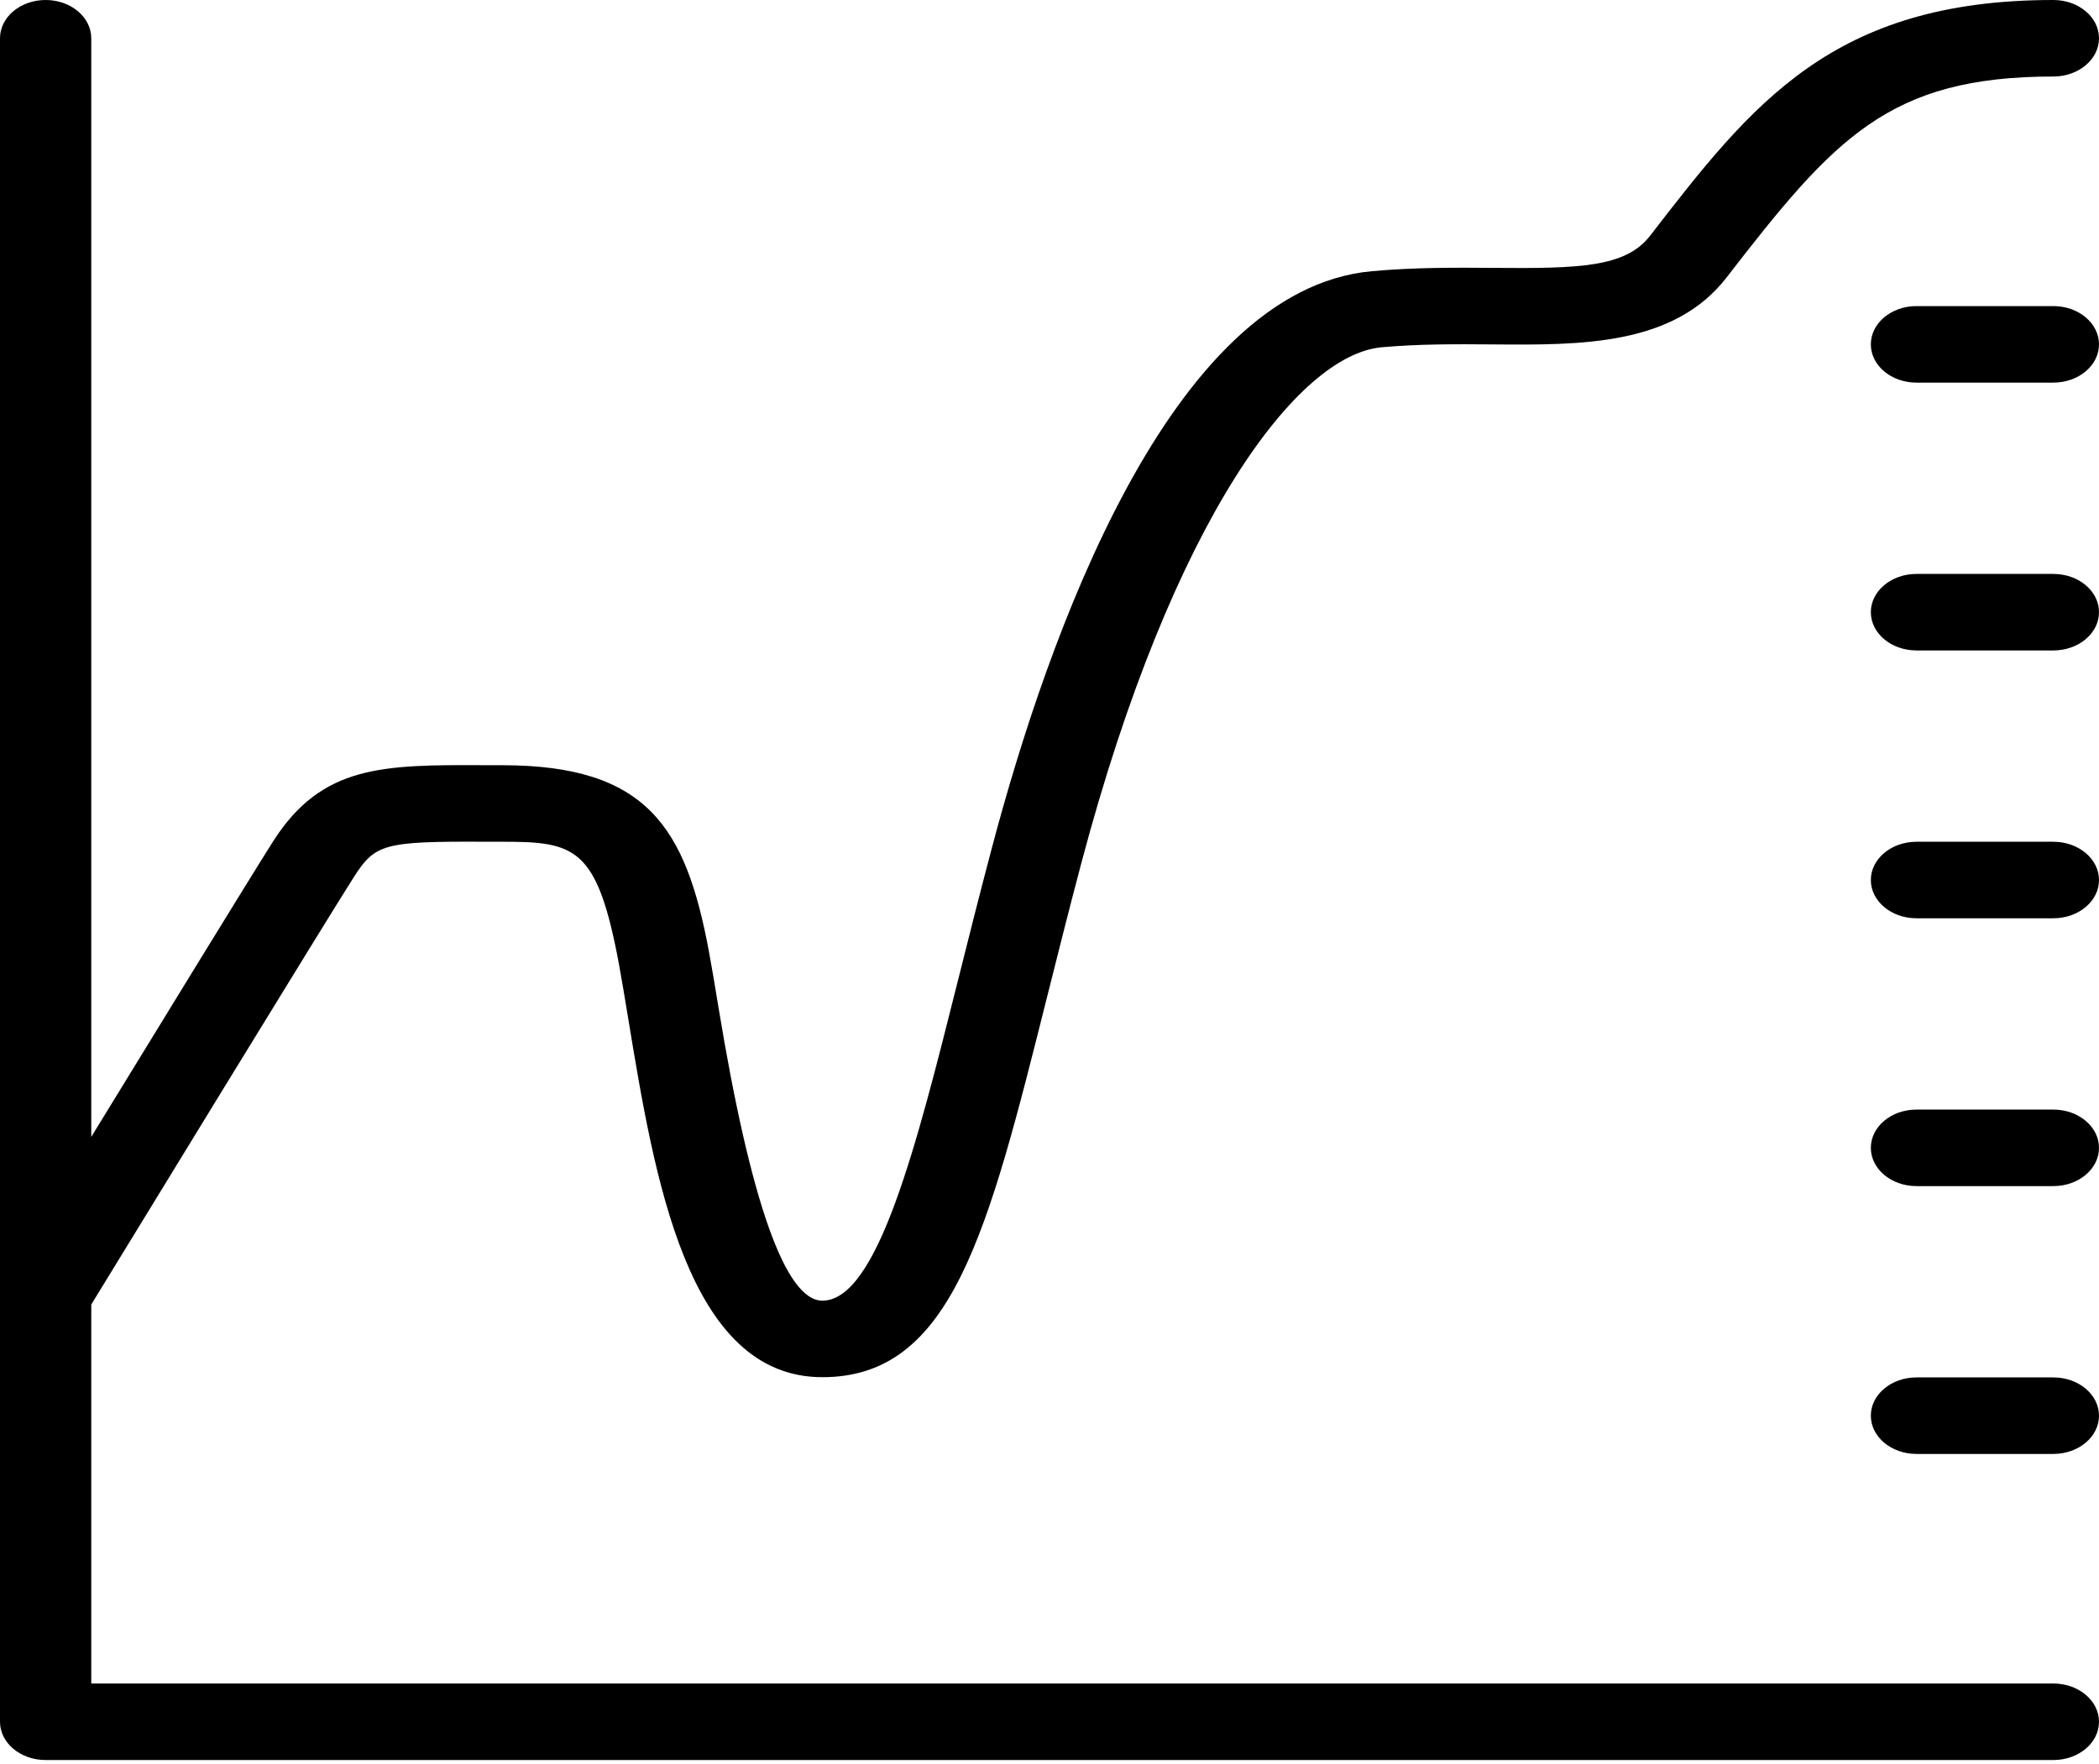 <svg width="232" height="195" viewBox="0 0 232 195" fill="none" xmlns="http://www.w3.org/2000/svg">
<g id="b">
<path id="Vector" d="M232 190.305C232 192.64 229.741 194.534 226.956 194.534H5.043C2.258 194.534 0 192.64 0 190.305V4.229C0 1.894 2.258 0 5.043 0C7.828 0 10.087 1.894 10.087 4.229V125.657C17.985 112.759 28.204 96.098 30.202 92.972C35.585 84.539 42.335 84.528 53.489 84.576L55.493 84.578C71.577 84.578 75.812 91.514 78.359 105.176C78.694 106.968 79.036 109.043 79.405 111.296C82.949 132.838 86.815 143.761 90.893 143.761C96.998 143.761 101.306 126.604 105.864 108.44C107.021 103.827 108.263 98.878 109.652 93.639C115.722 70.724 129.251 31.982 151.639 29.975C156.399 29.543 160.993 29.578 165.046 29.609C174.544 29.69 179.674 29.553 182.378 26.062C193.632 11.502 202.522 0 226.957 0C229.742 0 232 1.894 232 4.229C232 6.564 229.742 8.458 226.957 8.458C208.77 8.458 202.741 15.266 190.842 30.662C185.001 38.216 174.766 38.15 164.958 38.067C160.993 38.036 156.902 38.009 152.714 38.383C143.491 39.211 129.644 57.184 119.498 95.472C118.119 100.68 116.885 105.597 115.735 110.181C109.157 136.395 105.185 152.219 90.894 152.219C75.956 152.219 72.328 130.169 69.415 112.452C69.053 110.255 68.721 108.23 68.396 106.481C65.995 93.608 63.562 93.036 55.494 93.036L53.465 93.034C42.435 92.986 41.455 93.269 39.096 96.965C36.129 101.604 13.857 138.021 10.088 144.186V186.076H226.956C229.741 186.076 232 187.97 232 190.305ZM226.956 33.832H211.826C209.041 33.832 206.782 35.726 206.782 38.061C206.782 40.397 209.041 42.29 211.826 42.29H226.956C229.741 42.29 232 40.397 232 38.061C232 35.726 229.741 33.832 226.956 33.832ZM226.956 63.435H211.826C209.041 63.435 206.782 65.329 206.782 67.664C206.782 70 209.041 71.893 211.826 71.893H226.956C229.741 71.893 232 70 232 67.664C232 65.329 229.741 63.435 226.956 63.435ZM226.956 93.038H211.826C209.041 93.038 206.782 94.932 206.782 97.267C206.782 99.603 209.041 101.496 211.826 101.496H226.956C229.741 101.496 232 99.603 232 97.267C232 94.932 229.741 93.038 226.956 93.038ZM226.956 122.641H211.826C209.041 122.641 206.782 124.535 206.782 126.87C206.782 129.206 209.041 131.099 211.826 131.099H226.956C229.741 131.099 232 129.206 232 126.87C232 124.535 229.741 122.641 226.956 122.641ZM226.956 152.244H211.826C209.041 152.244 206.782 154.138 206.782 156.473C206.782 158.808 209.041 160.702 211.826 160.702H226.956C229.741 160.702 232 158.808 232 156.473C232 154.138 229.741 152.244 226.956 152.244Z" fill="black"/>
</g>
</svg>
